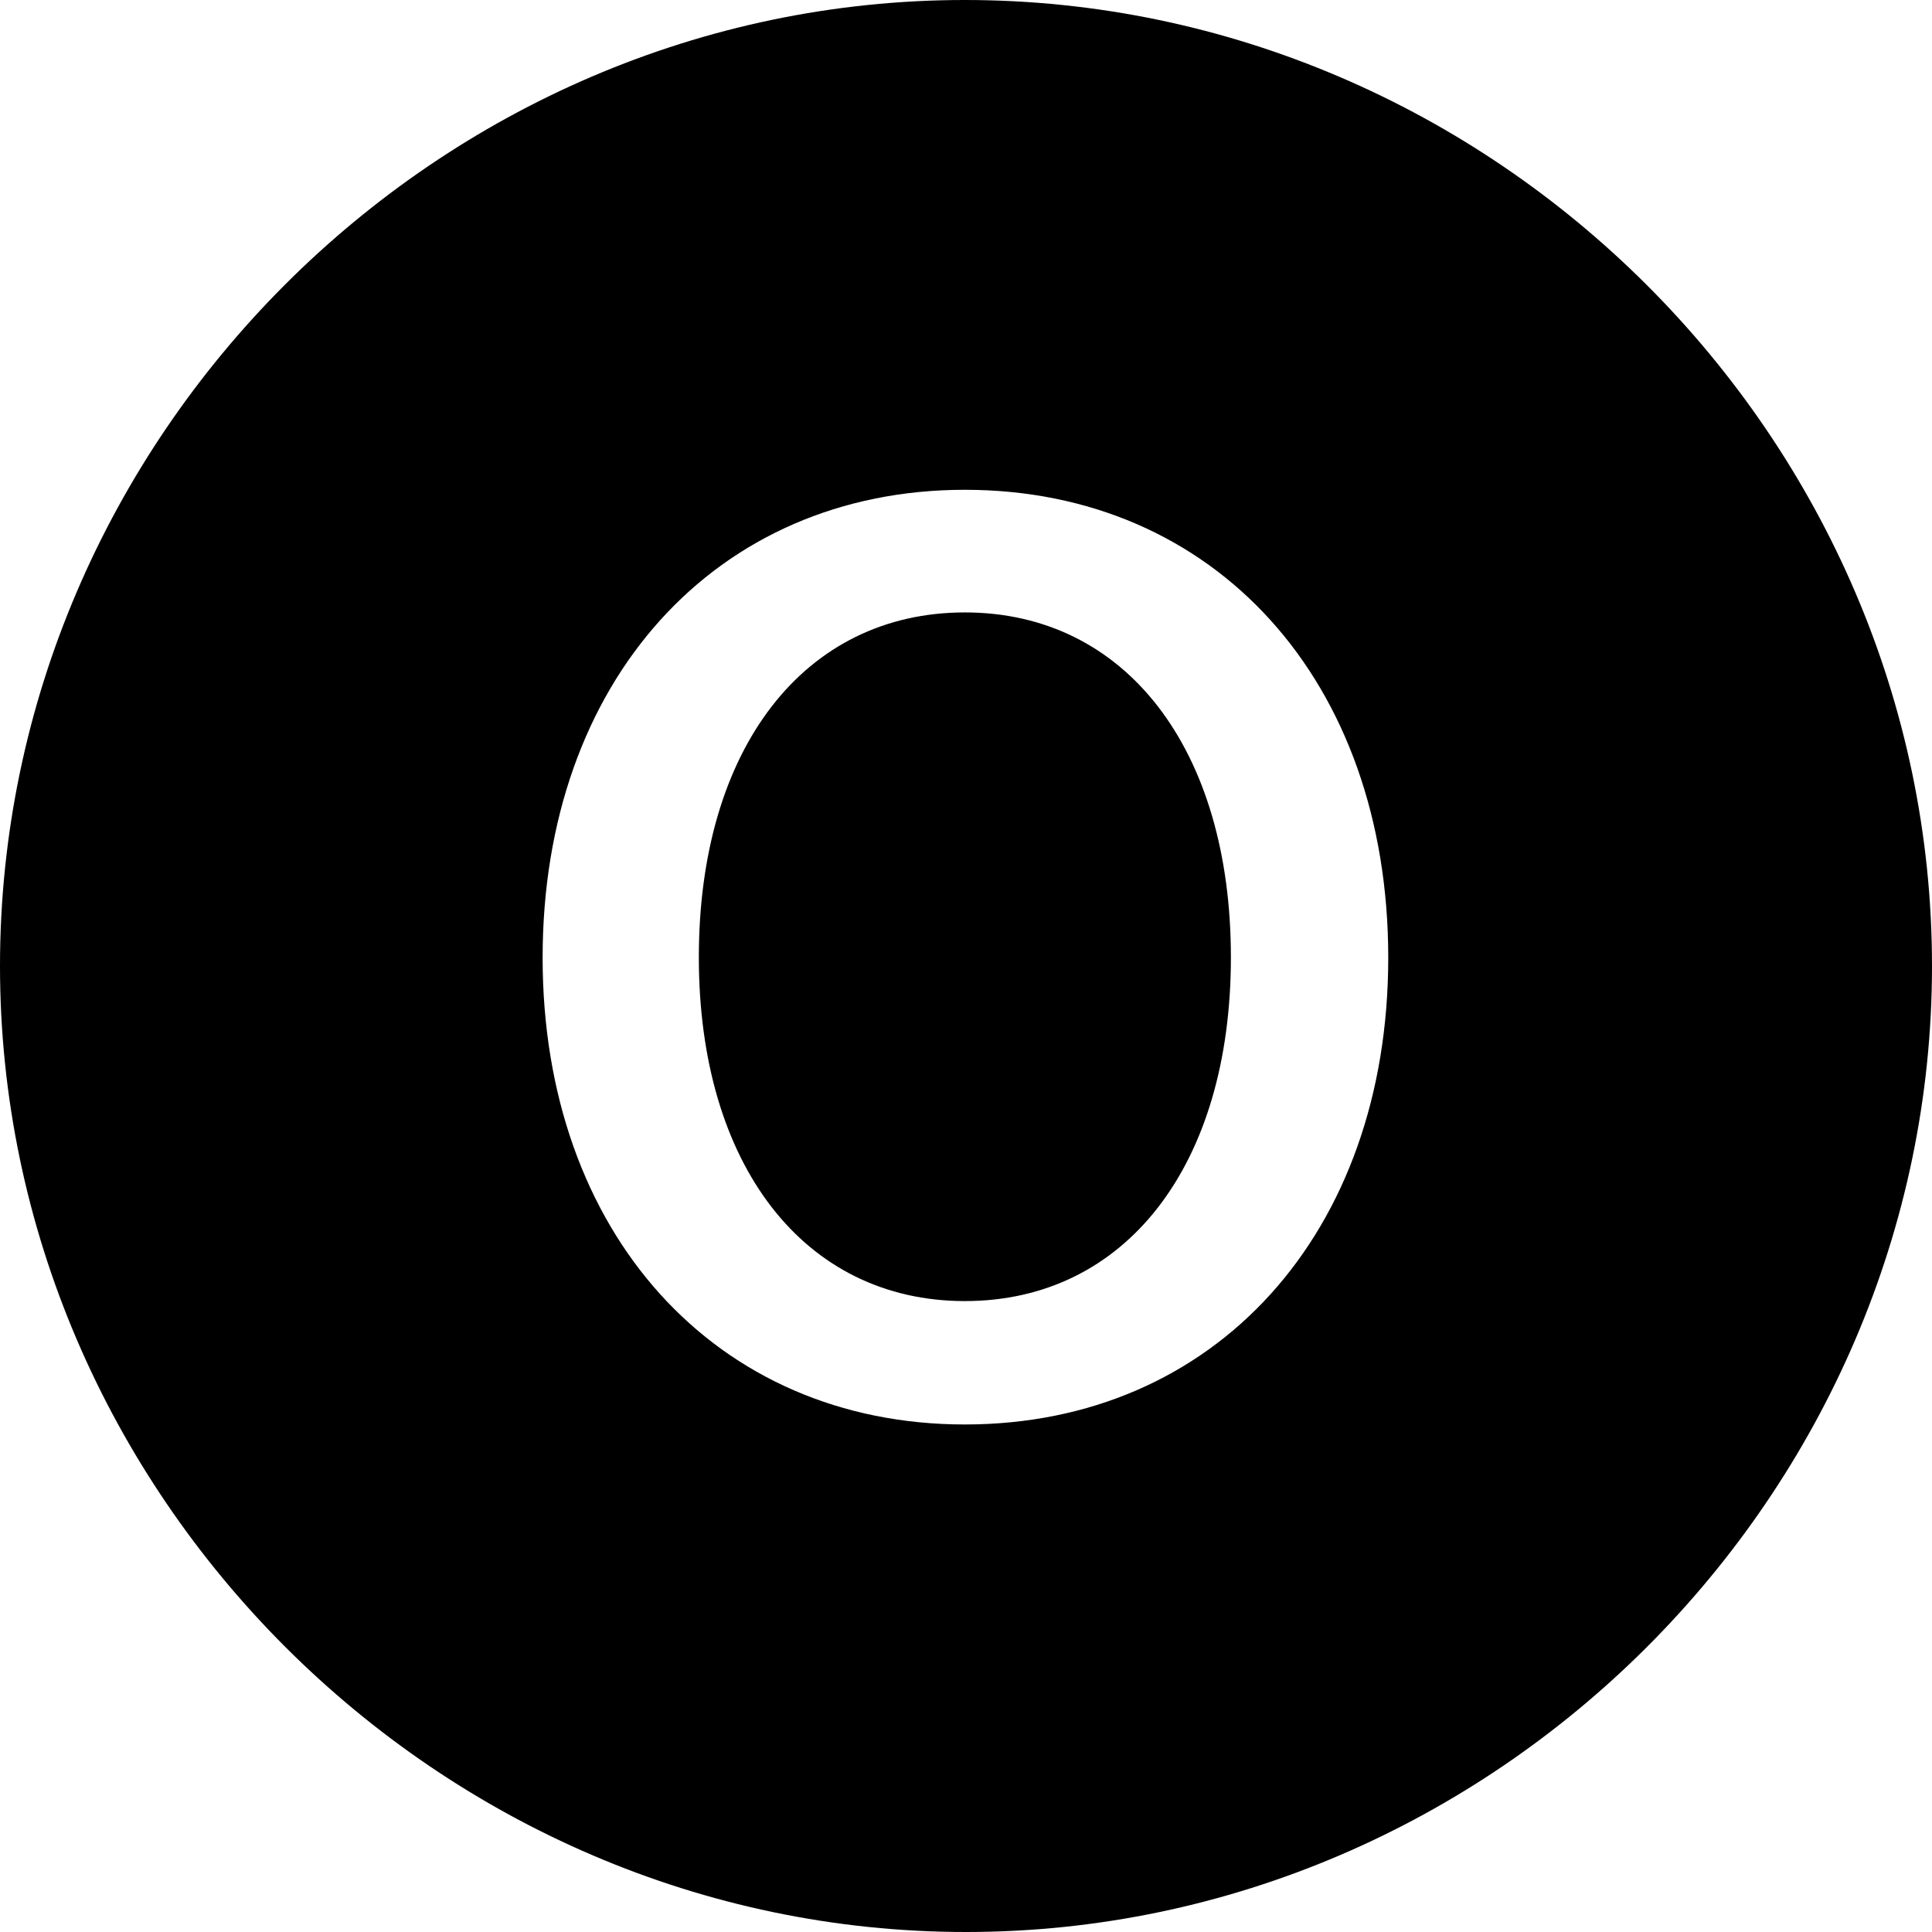 <?xml version="1.0" ?><!-- Generator: Adobe Illustrator 25.0.0, SVG Export Plug-In . SVG Version: 6.00 Build 0)  --><svg xmlns="http://www.w3.org/2000/svg" xmlns:xlink="http://www.w3.org/1999/xlink" version="1.1" id="Layer_1" x="0px" y="0px" viewBox="0 0 512 512" style="enable-background:new 0 0 512 512;" xml:space="preserve">
<path d="M256,512c140,0,256-116.2,256-256C512,116,395.8,0,255.7,0C116,0,0,116,0,256C0,395.8,116.2,512,256,512z M255.7,377.5  c-66,0-111.9-50.7-111.9-123.7c0-73.3,45.9-124,111.9-124c66.3,0,112.2,50.7,112.2,124C367.9,326.8,322,377.5,255.7,377.5z   M255.7,344.8c42.7,0,70.5-36.1,70.5-91.1c0-55.2-27.9-91.4-70.5-91.4s-70.5,36.1-70.5,91.4C185.2,308.7,213.1,344.8,255.7,344.8z"/>
</svg>